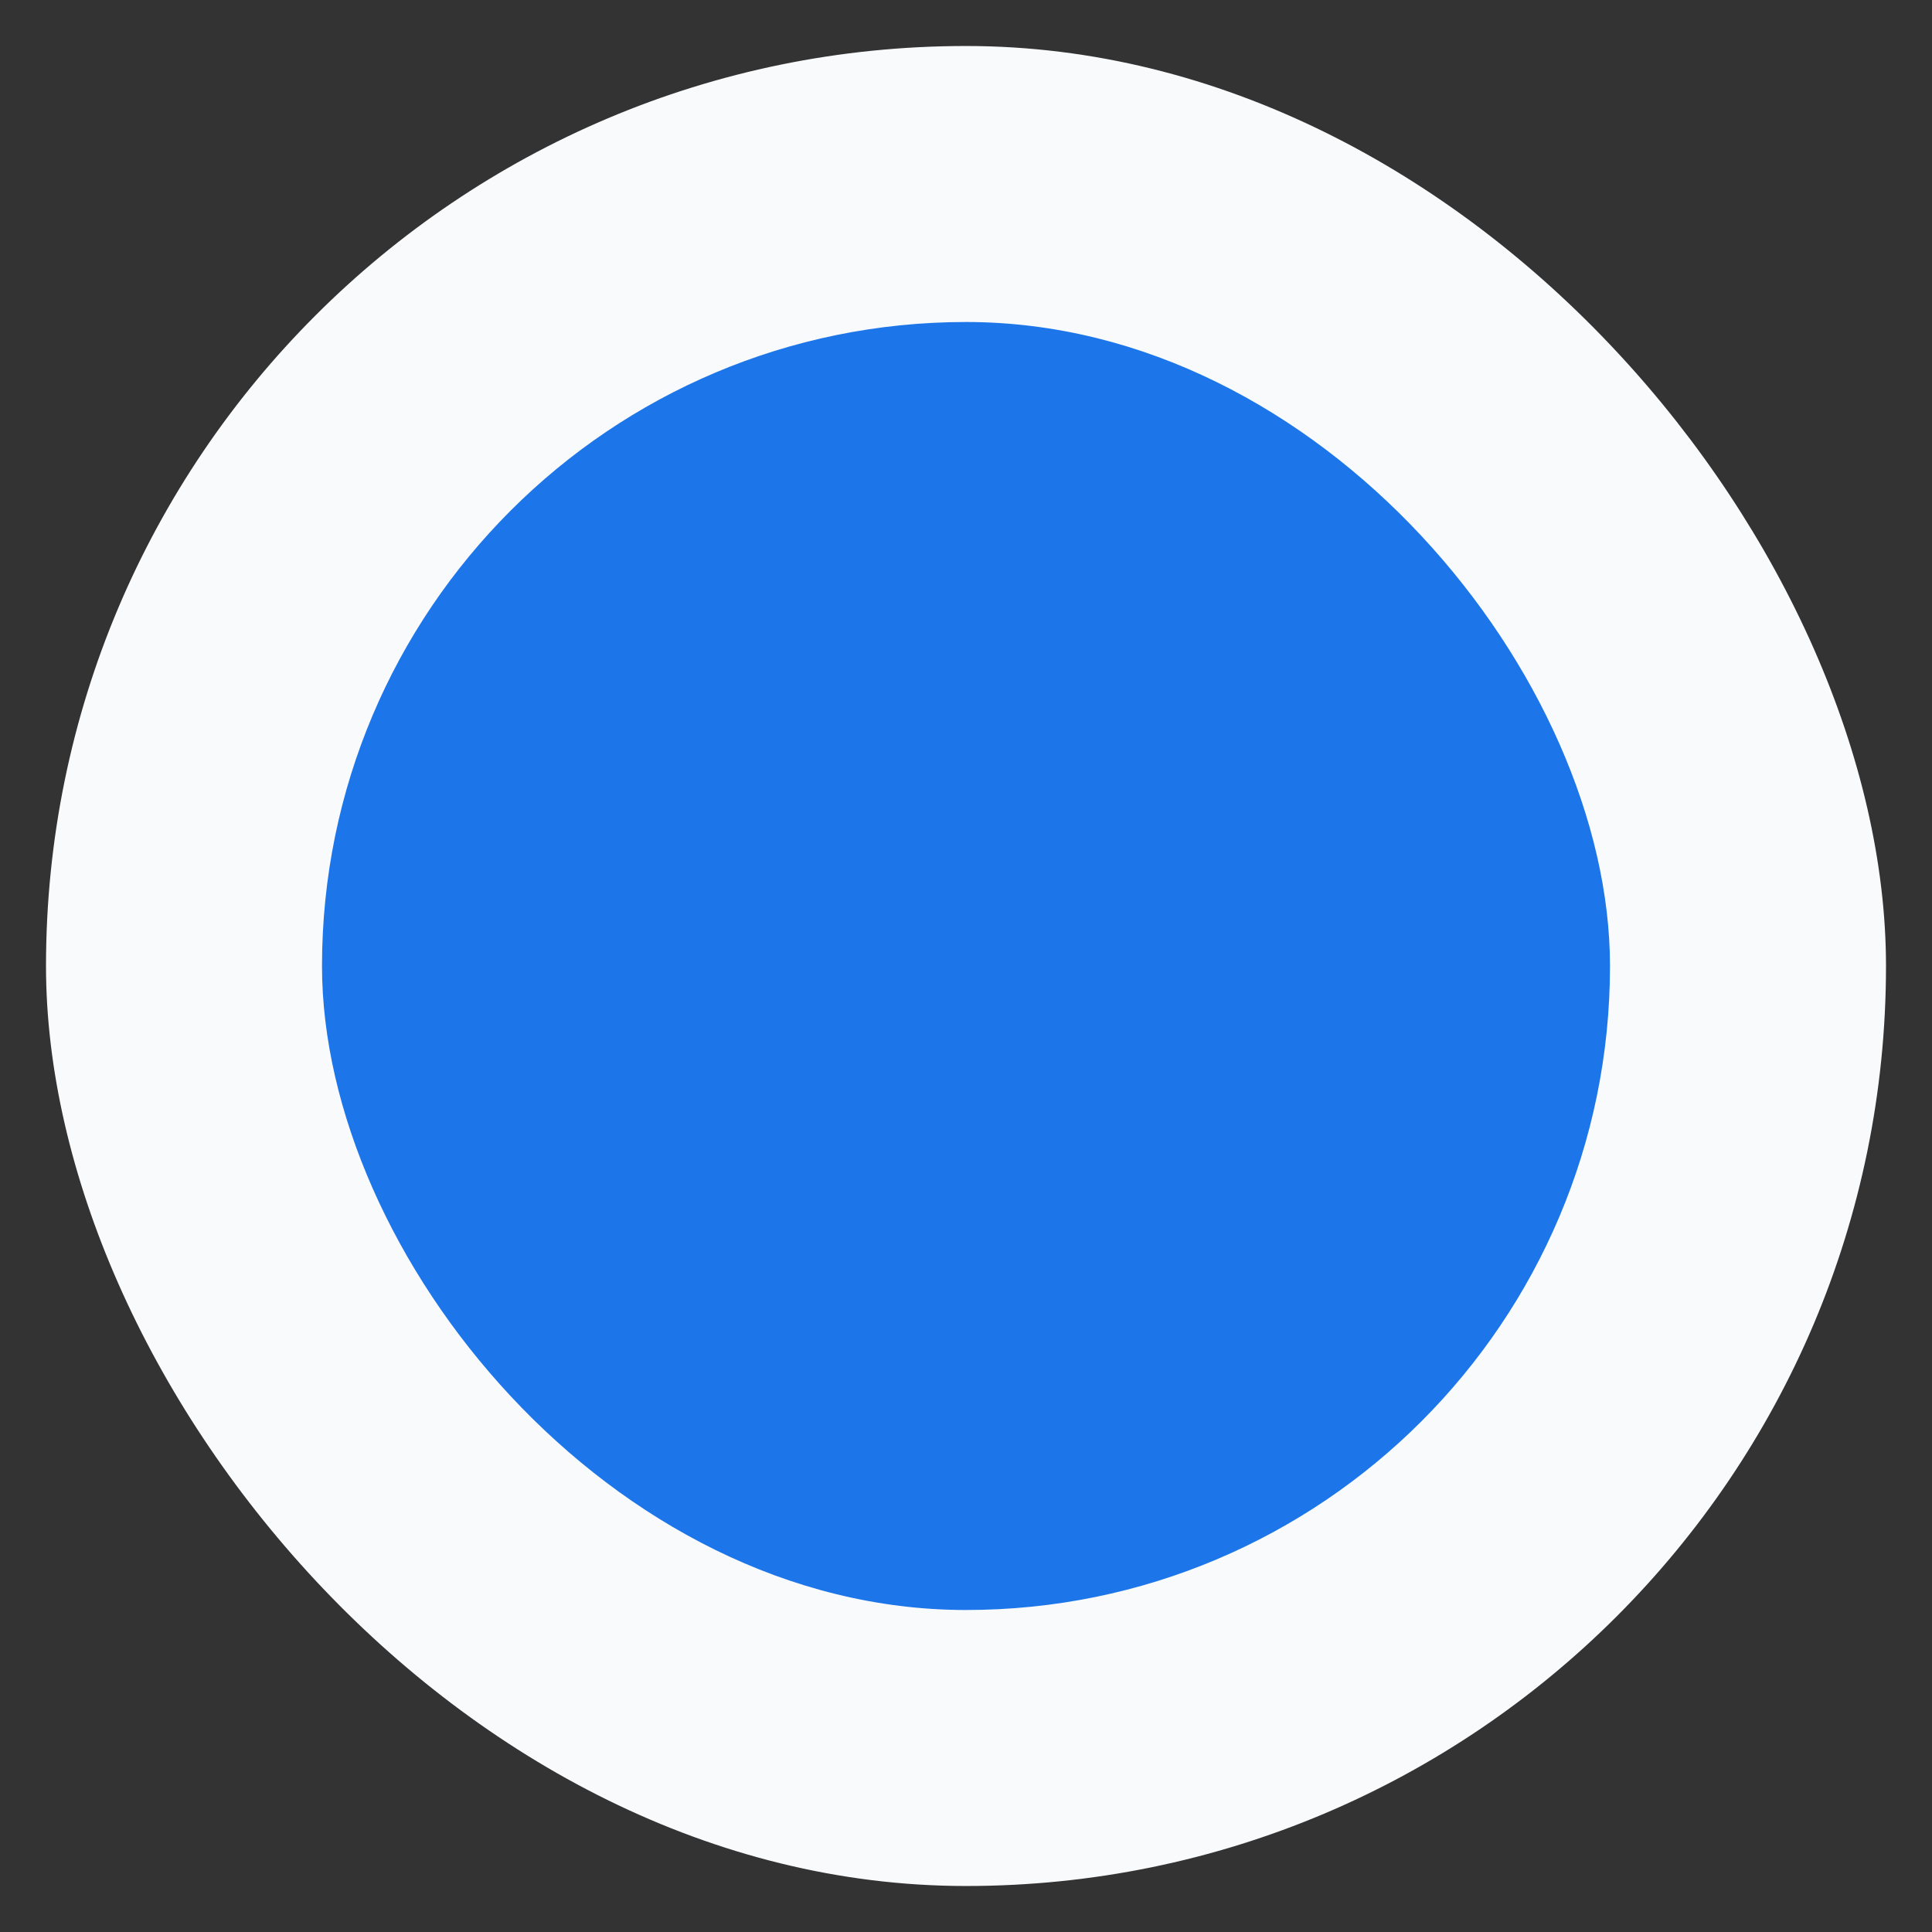 <svg xmlns="http://www.w3.org/2000/svg" width="42" height="42" viewBox="-1 -1 42 42" id="blue-40" x="780" y="767.73"><rect x="-1" y="-1" width="42" height="42" fill="#333333" stroke="none"/><g fill="none" fill-rule="evenodd"><rect width="40" height="40" fill="#F9FAFC" rx="20"/><rect width="28" height="28" x="6" y="6" fill="#1C76EA" rx="14"/></g></svg>